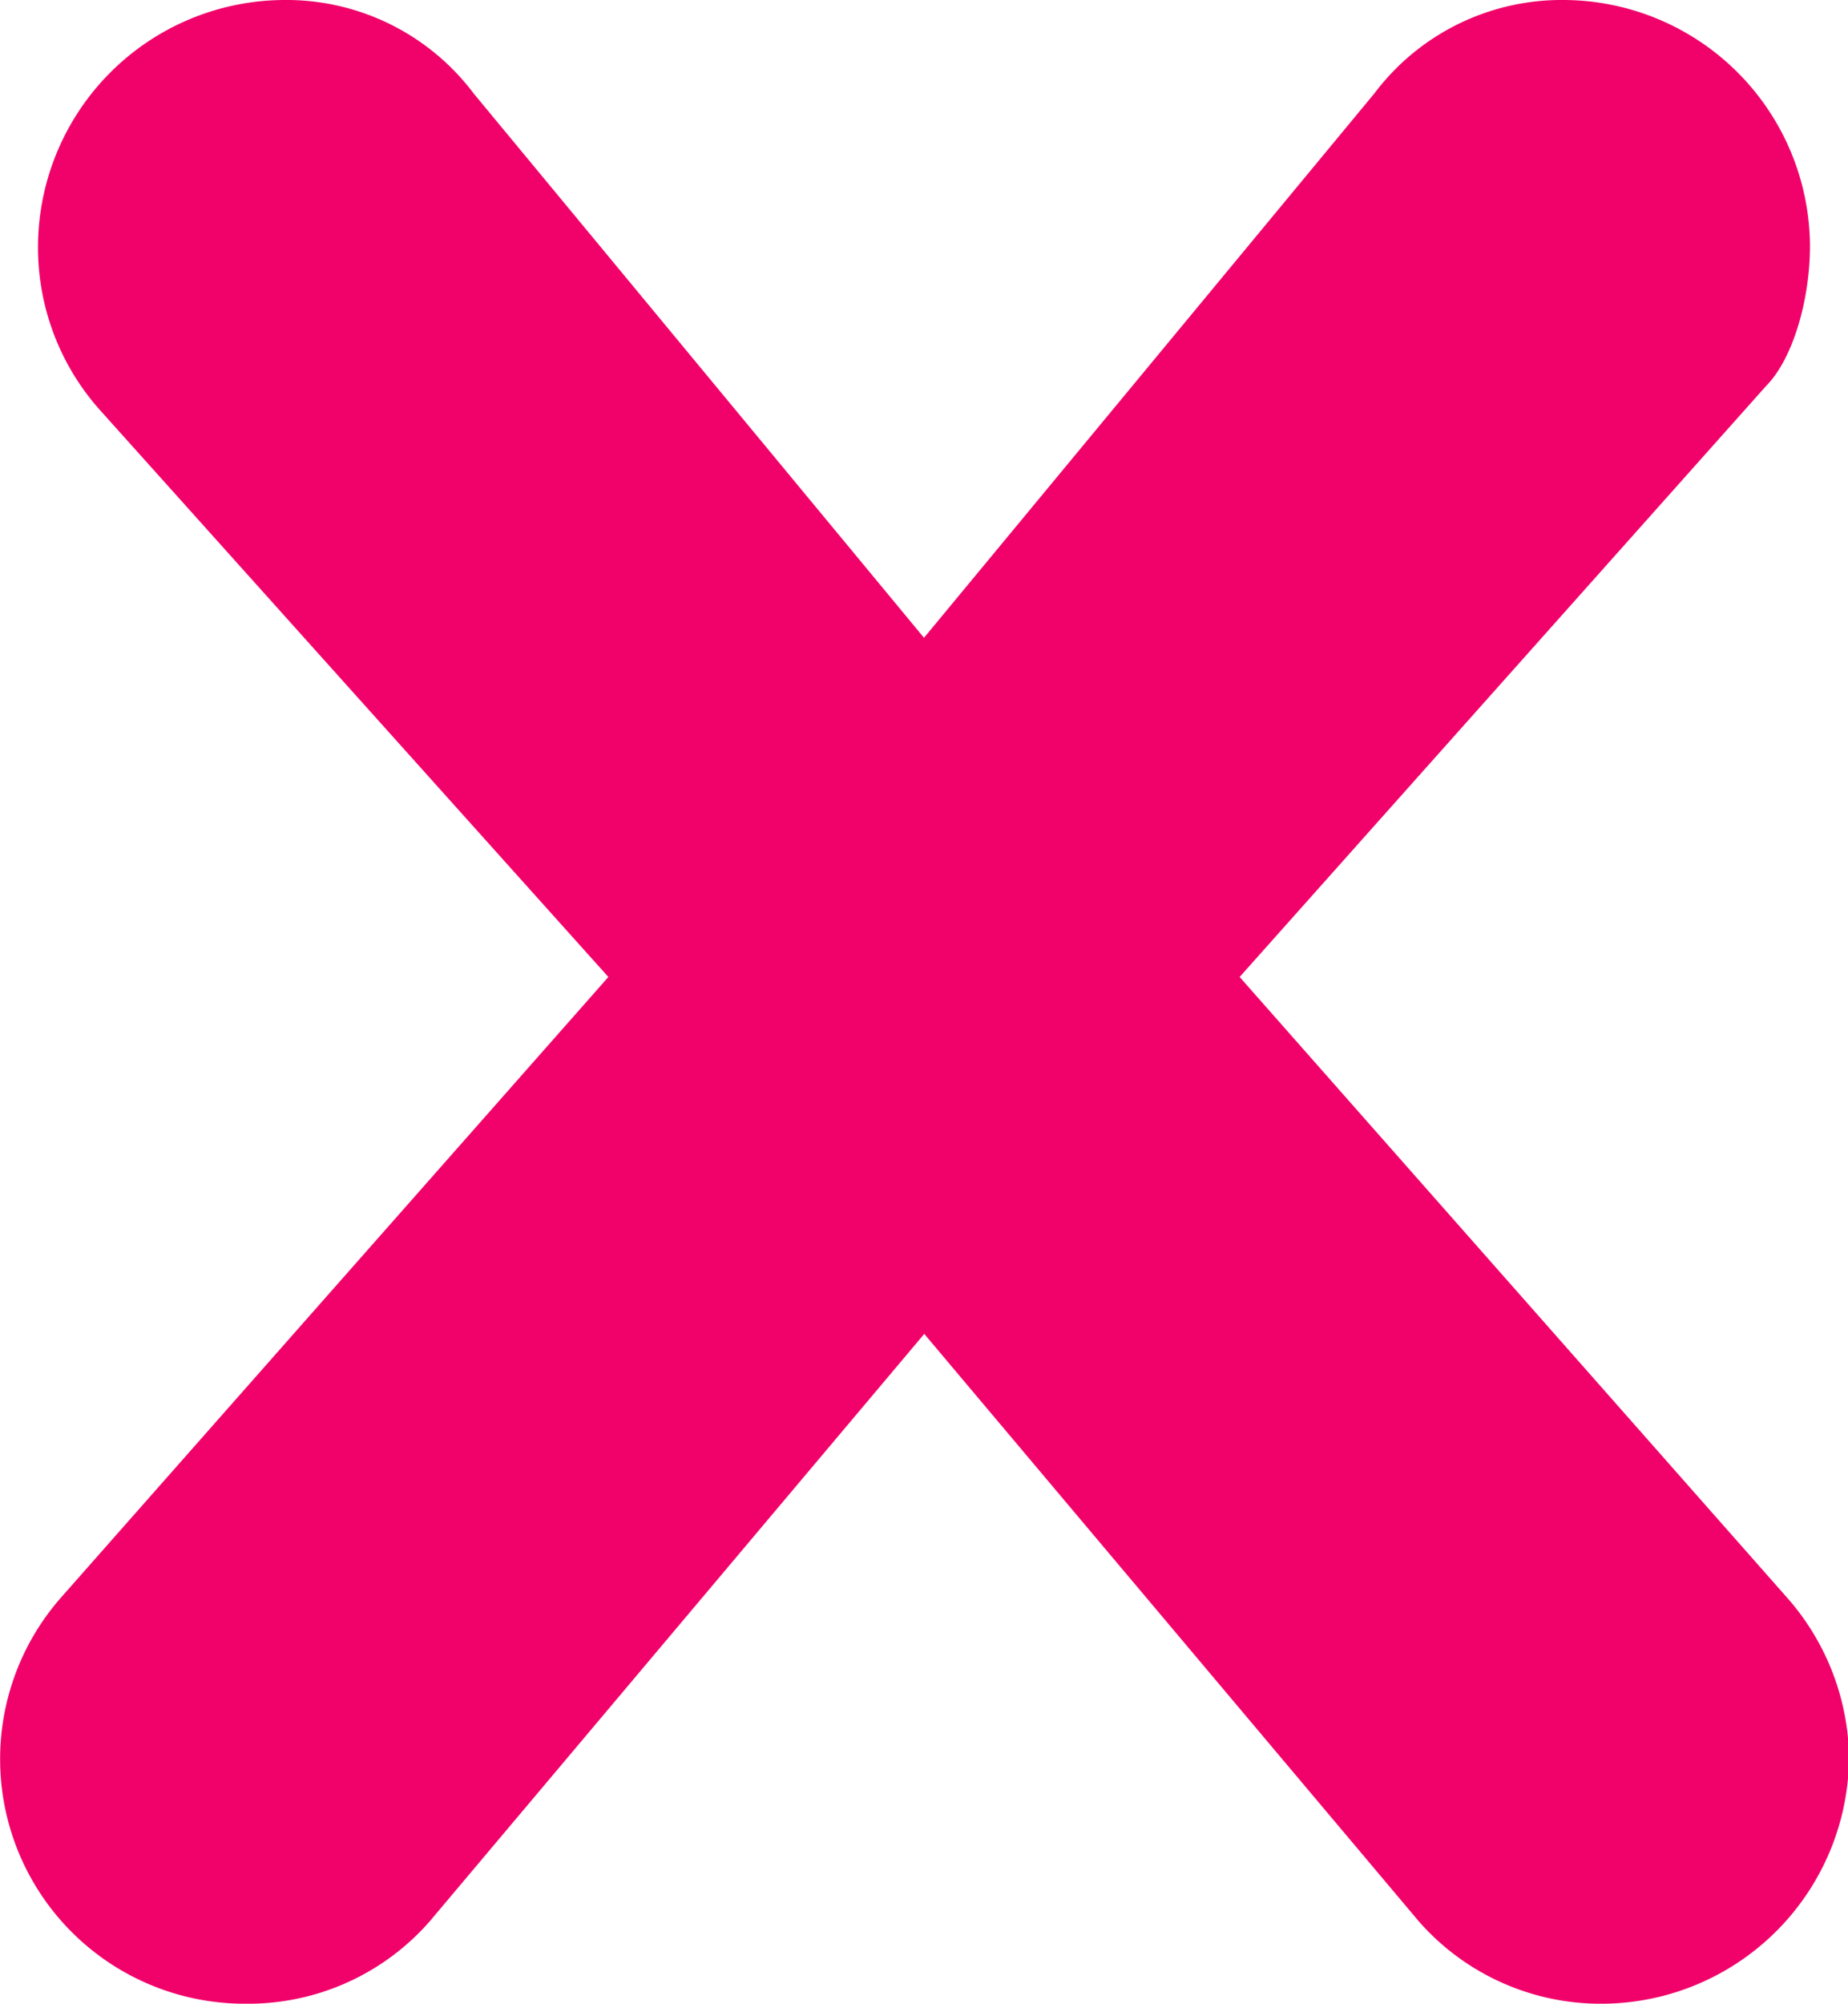 <svg xmlns="http://www.w3.org/2000/svg" viewBox="0 0 70.96 76.91"><defs><style>.cls-1{fill:#f1026a;}</style></defs><g id="Layer_2" data-name="Layer 2"><g id="Layer_1-2" data-name="Layer 1"><path class="cls-1" d="M71,67.36a9.52,9.52,0,0,1-9.43,9.55,9.29,9.29,0,0,1-7.08-3.15l-19-22.56-19,22.56a9.26,9.26,0,0,1-7.07,3.15A9.39,9.39,0,0,1,2.36,61.3l21-23.8L3.82,15.72A9.36,9.36,0,0,1,1.46,9.43,9.49,9.49,0,0,1,10.89,0a9,9,0,0,1,7.3,3.59L35.48,24.48,52.77,3.59A9,9,0,0,1,60.07,0,9.49,9.49,0,0,1,69.5,9.43c0,2.13-.68,4.38-1.69,5.39L47.6,37.5l21,23.8A9.49,9.49,0,0,1,71,67.36Z"/></g></g></svg>